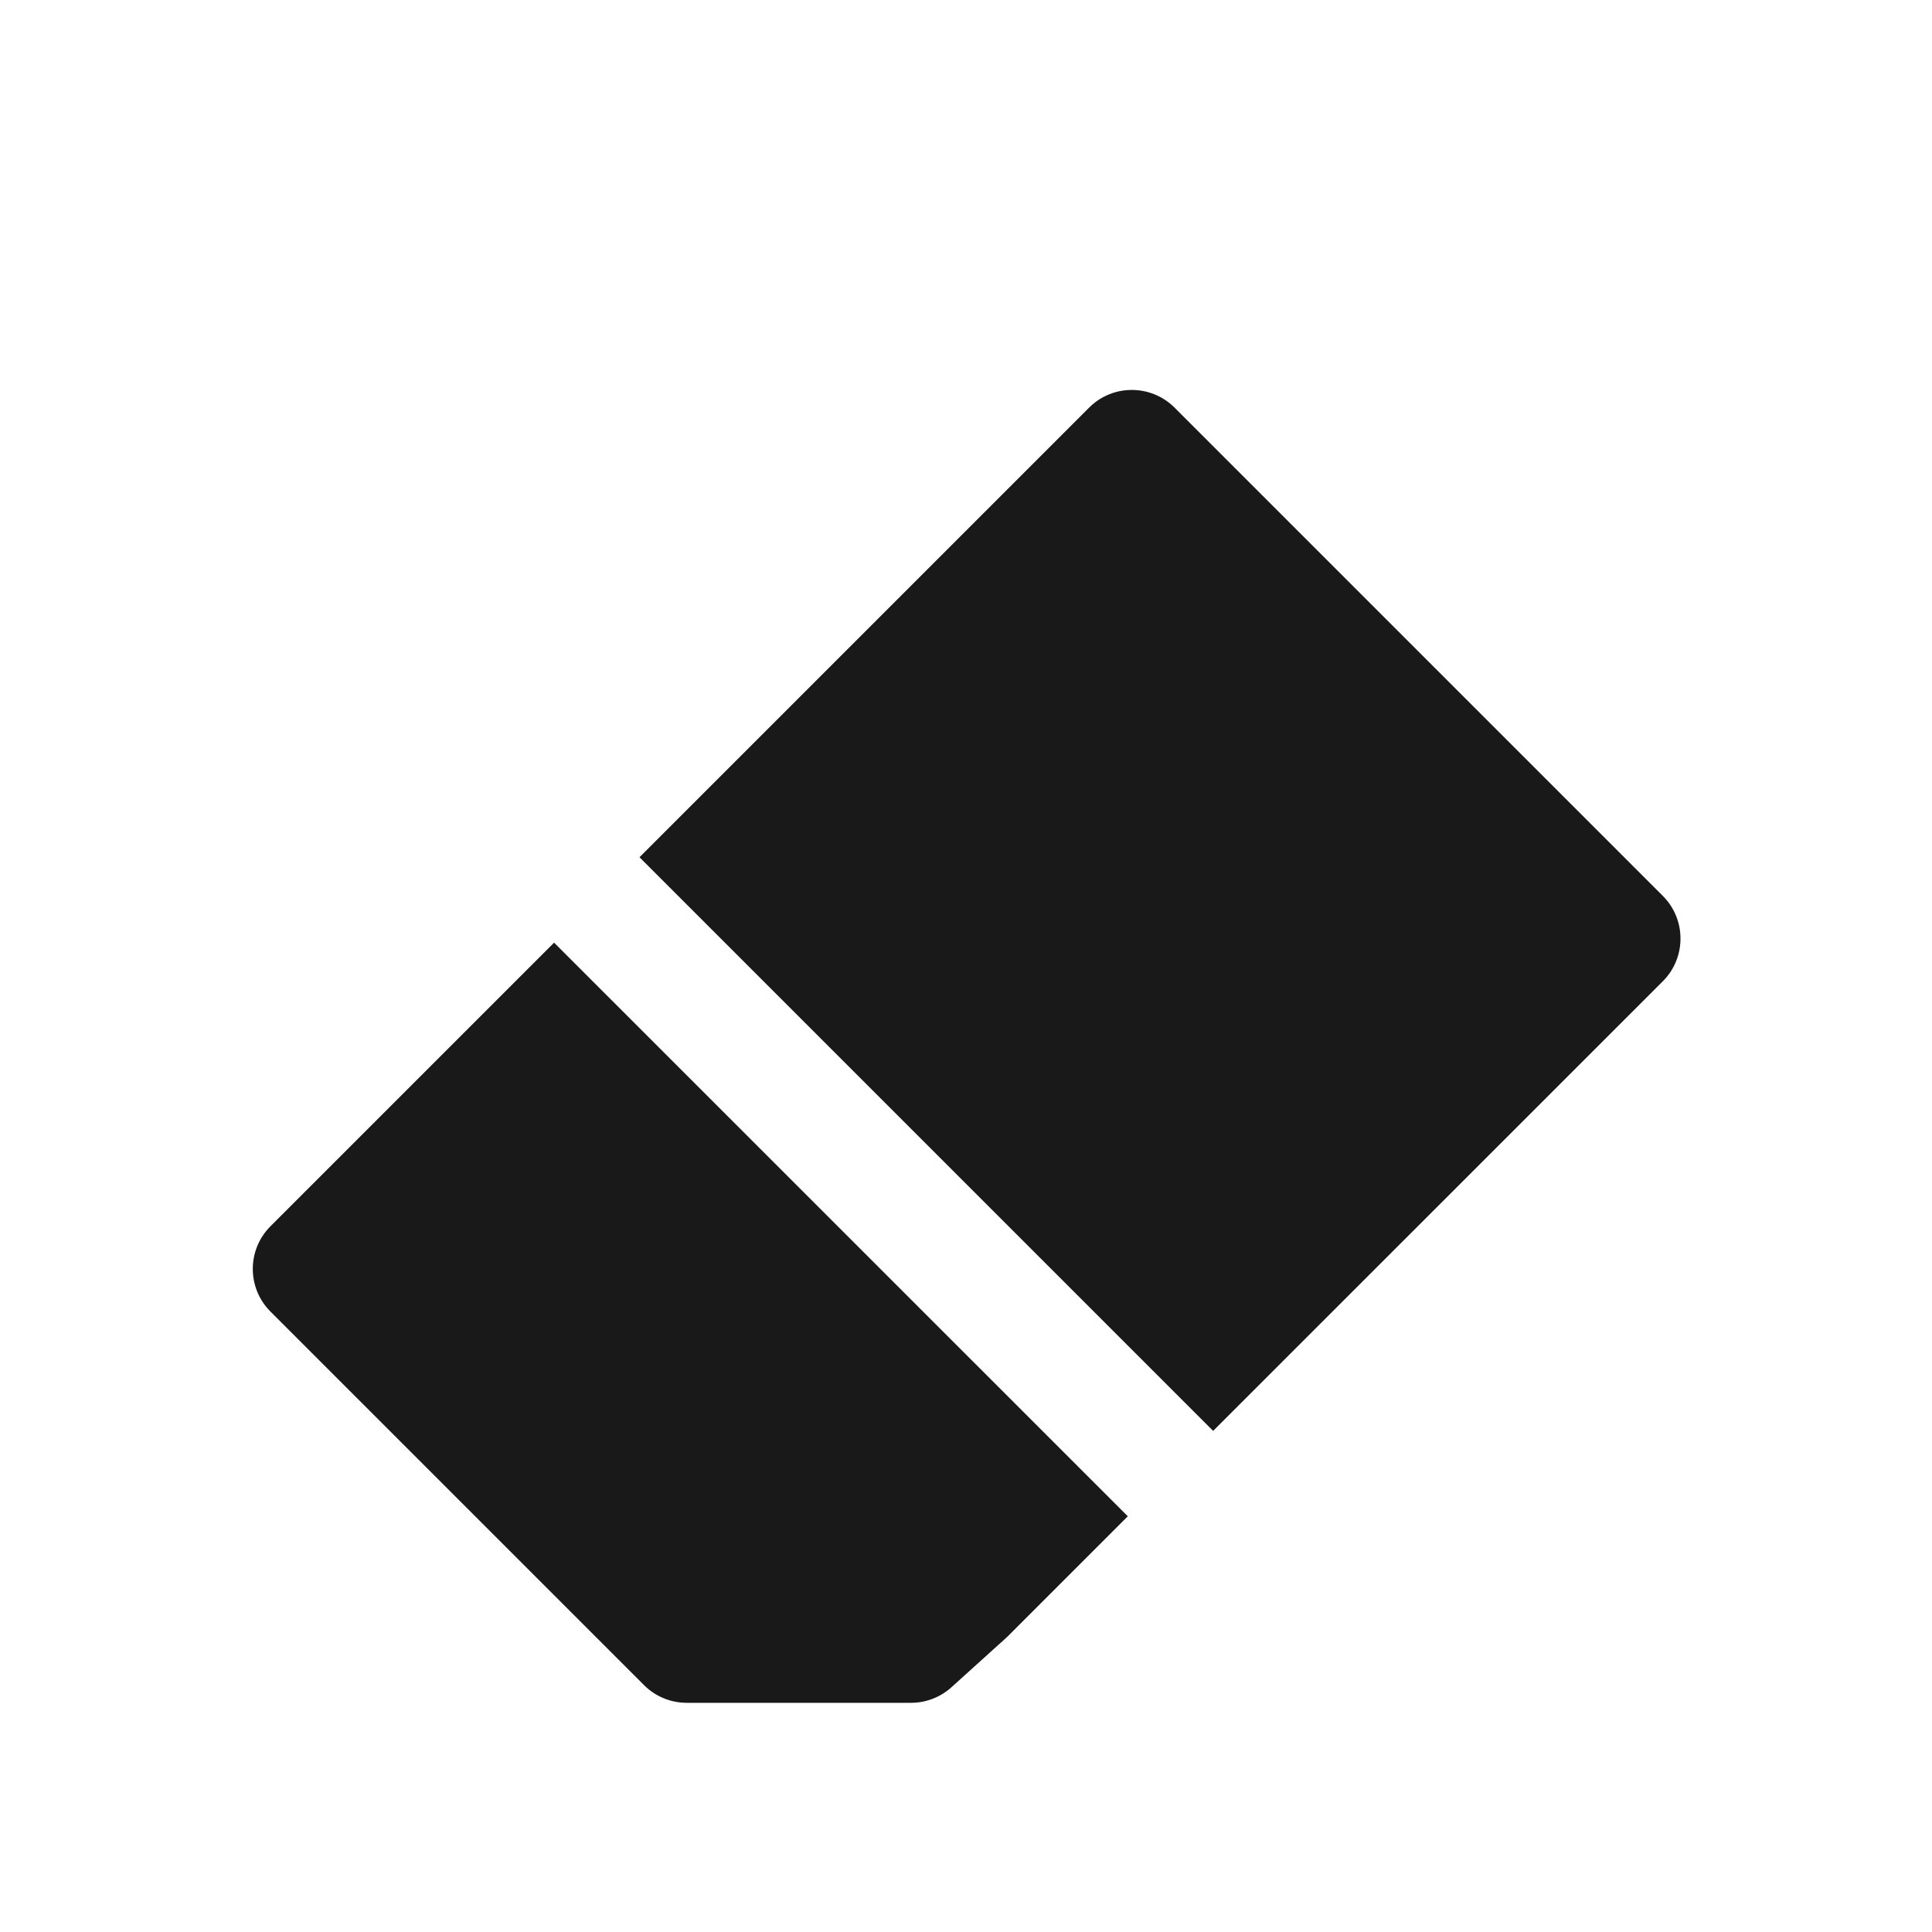 <svg width="24" height="24" viewBox="0 0 24 24" fill="none" xmlns="http://www.w3.org/2000/svg">
<g clip-path="url(#clip0)">
<g filter="url(#filter0_d)">
<path d="M2 14.563L13.906 3.238L14.302 3L22 10.653L11.851 21L7.124 20.809L2 14.563Z" fill="#191919"/>
<path fill-rule="evenodd" clip-rule="evenodd" d="M2.3 13.172C1.421 14.051 1.421 15.475 2.3 16.354L6.94 20.994C7.362 21.416 7.934 21.653 8.531 21.653H11.317C11.874 21.653 12.412 21.446 12.826 21.072L13.546 20.421L21.716 12.25C22.595 11.372 22.595 9.947 21.716 9.068L15.651 3.003C14.772 2.124 13.348 2.124 12.469 3.003L2.3 13.172ZM3.36 15.293C3.067 15 3.067 14.526 3.36 14.233L6.883 10.71L14.01 17.836L12.512 19.334L11.82 19.959C11.682 20.084 11.503 20.153 11.317 20.153L8.531 20.153C8.332 20.153 8.141 20.074 8.001 19.934L3.36 15.293ZM15.07 16.775L20.656 11.19C20.949 10.897 20.949 10.422 20.656 10.129L14.59 4.063C14.297 3.771 13.822 3.771 13.53 4.063L7.944 9.649L15.07 16.775Z" fill="white"/>
</g>
</g>
<defs>
<filter id="filter0_d" x="-0.359" y="1.344" width="24.735" height="23.309" filterUnits="userSpaceOnUse" color-interpolation-filters="sRGB">
<feFlood flood-opacity="0" result="BackgroundImageFix"/>
<feColorMatrix in="SourceAlpha" type="matrix" values="0 0 0 0 0 0 0 0 0 0 0 0 0 0 0 0 0 0 127 0"/>
<feOffset dy="1"/>
<feGaussianBlur stdDeviation="1"/>
<feColorMatrix type="matrix" values="0 0 0 0 0 0 0 0 0 0 0 0 0 0 0 0 0 0 0.25 0"/>
<feBlend mode="normal" in2="BackgroundImageFix" result="effect1_dropShadow"/>
<feBlend mode="normal" in="SourceGraphic" in2="effect1_dropShadow" result="shape"/>
</filter>
<clipPath id="clip0">
<rect width="24" height="24" fill="white"/>
</clipPath>
</defs>
</svg>
